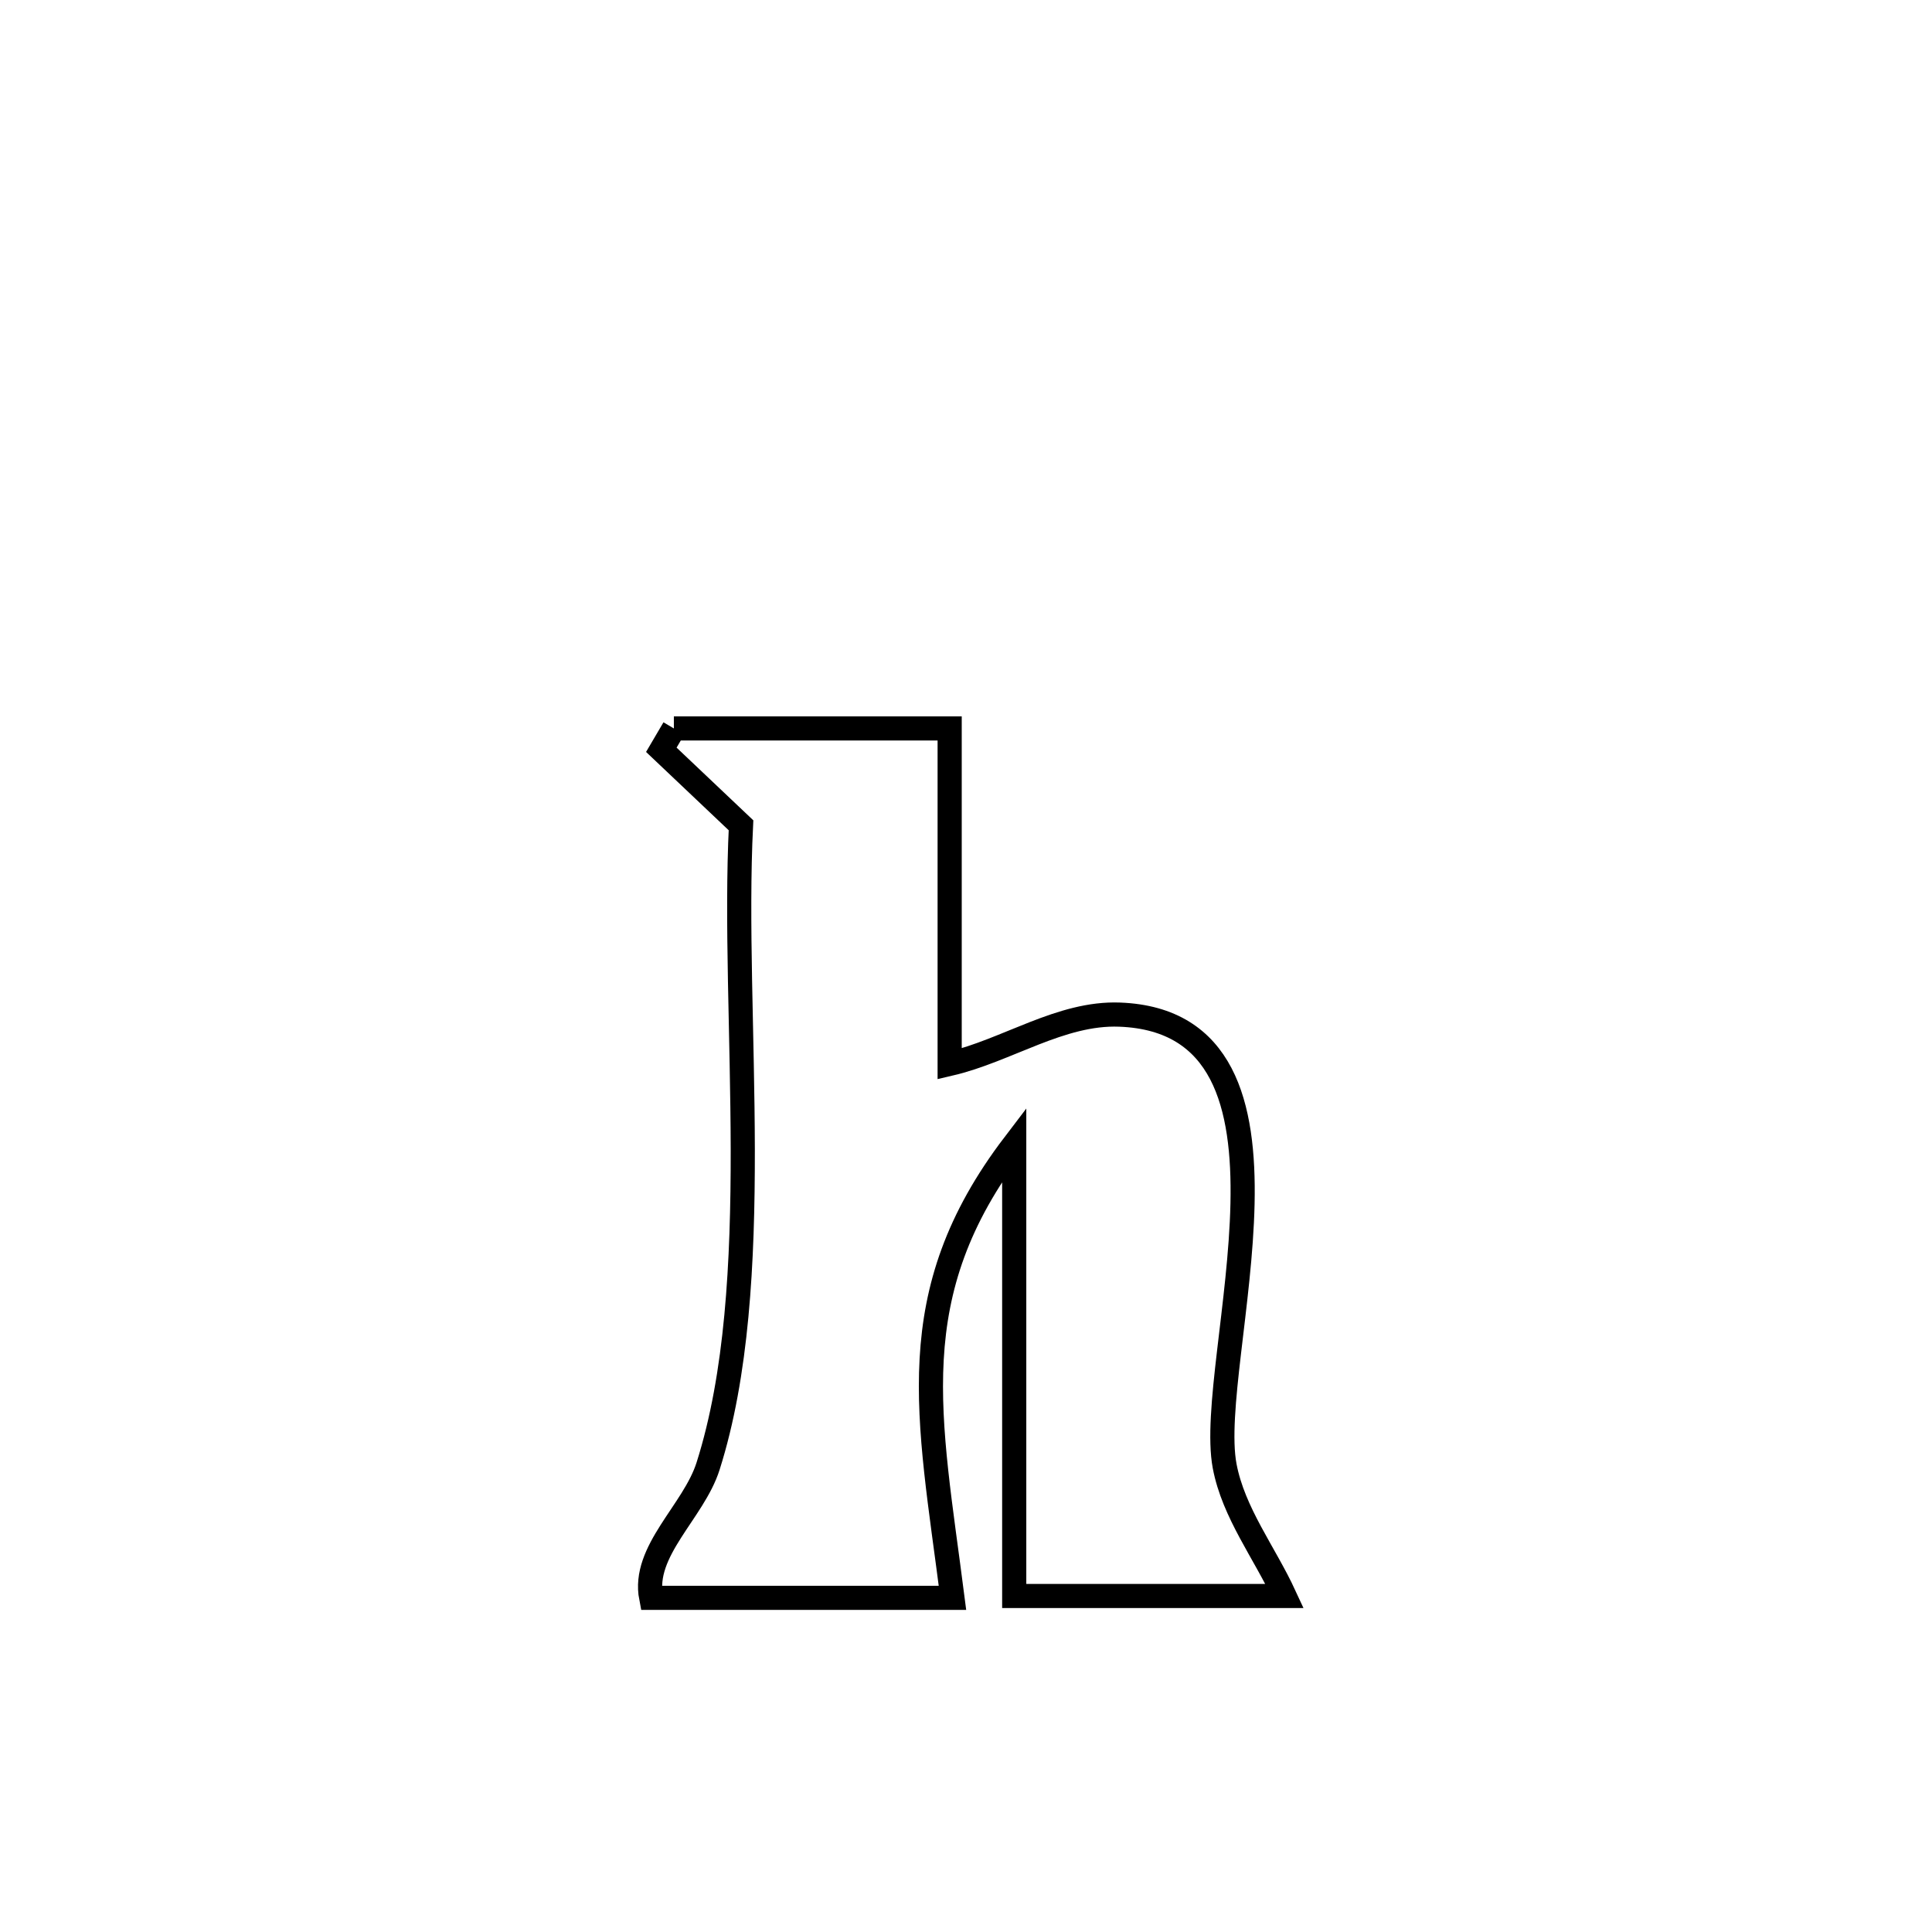 <svg xmlns="http://www.w3.org/2000/svg" viewBox="0.0 0.0 24.0 24.0" height="200px" width="200px"><path fill="none" stroke="black" stroke-width=".3" stroke-opacity="1.0"  filling="0" d="M8.371 9.049 L8.371 9.049 C8.417 9.049 11.79 9.049 11.797 9.049 L11.797 9.049 C11.797 10.438 11.797 11.827 11.797 13.216 L11.797 13.216 C12.51 13.05 13.176 12.576 13.908 12.604 C16.487 12.701 14.966 16.903 15.213 18.212 C15.323 18.794 15.71 19.288 15.958 19.826 L15.958 19.826 C15.894 19.826 12.61 19.826 12.599 19.826 L12.599 19.826 C12.599 17.956 12.599 16.085 12.599 14.215 L12.599 14.215 C11.176 16.082 11.543 17.586 11.832 19.849 L11.832 19.849 C11.57 19.849 8.263 19.849 8.089 19.849 L8.089 19.849 C7.975 19.266 8.617 18.779 8.796 18.213 C9.157 17.077 9.229 15.684 9.227 14.276 C9.224 12.868 9.146 11.446 9.205 10.252 L9.205 10.252 C8.875 9.939 8.545 9.627 8.215 9.314 L8.215 9.314 C8.267 9.225 8.319 9.137 8.371 9.049 L8.371 9.049"></path></svg>
